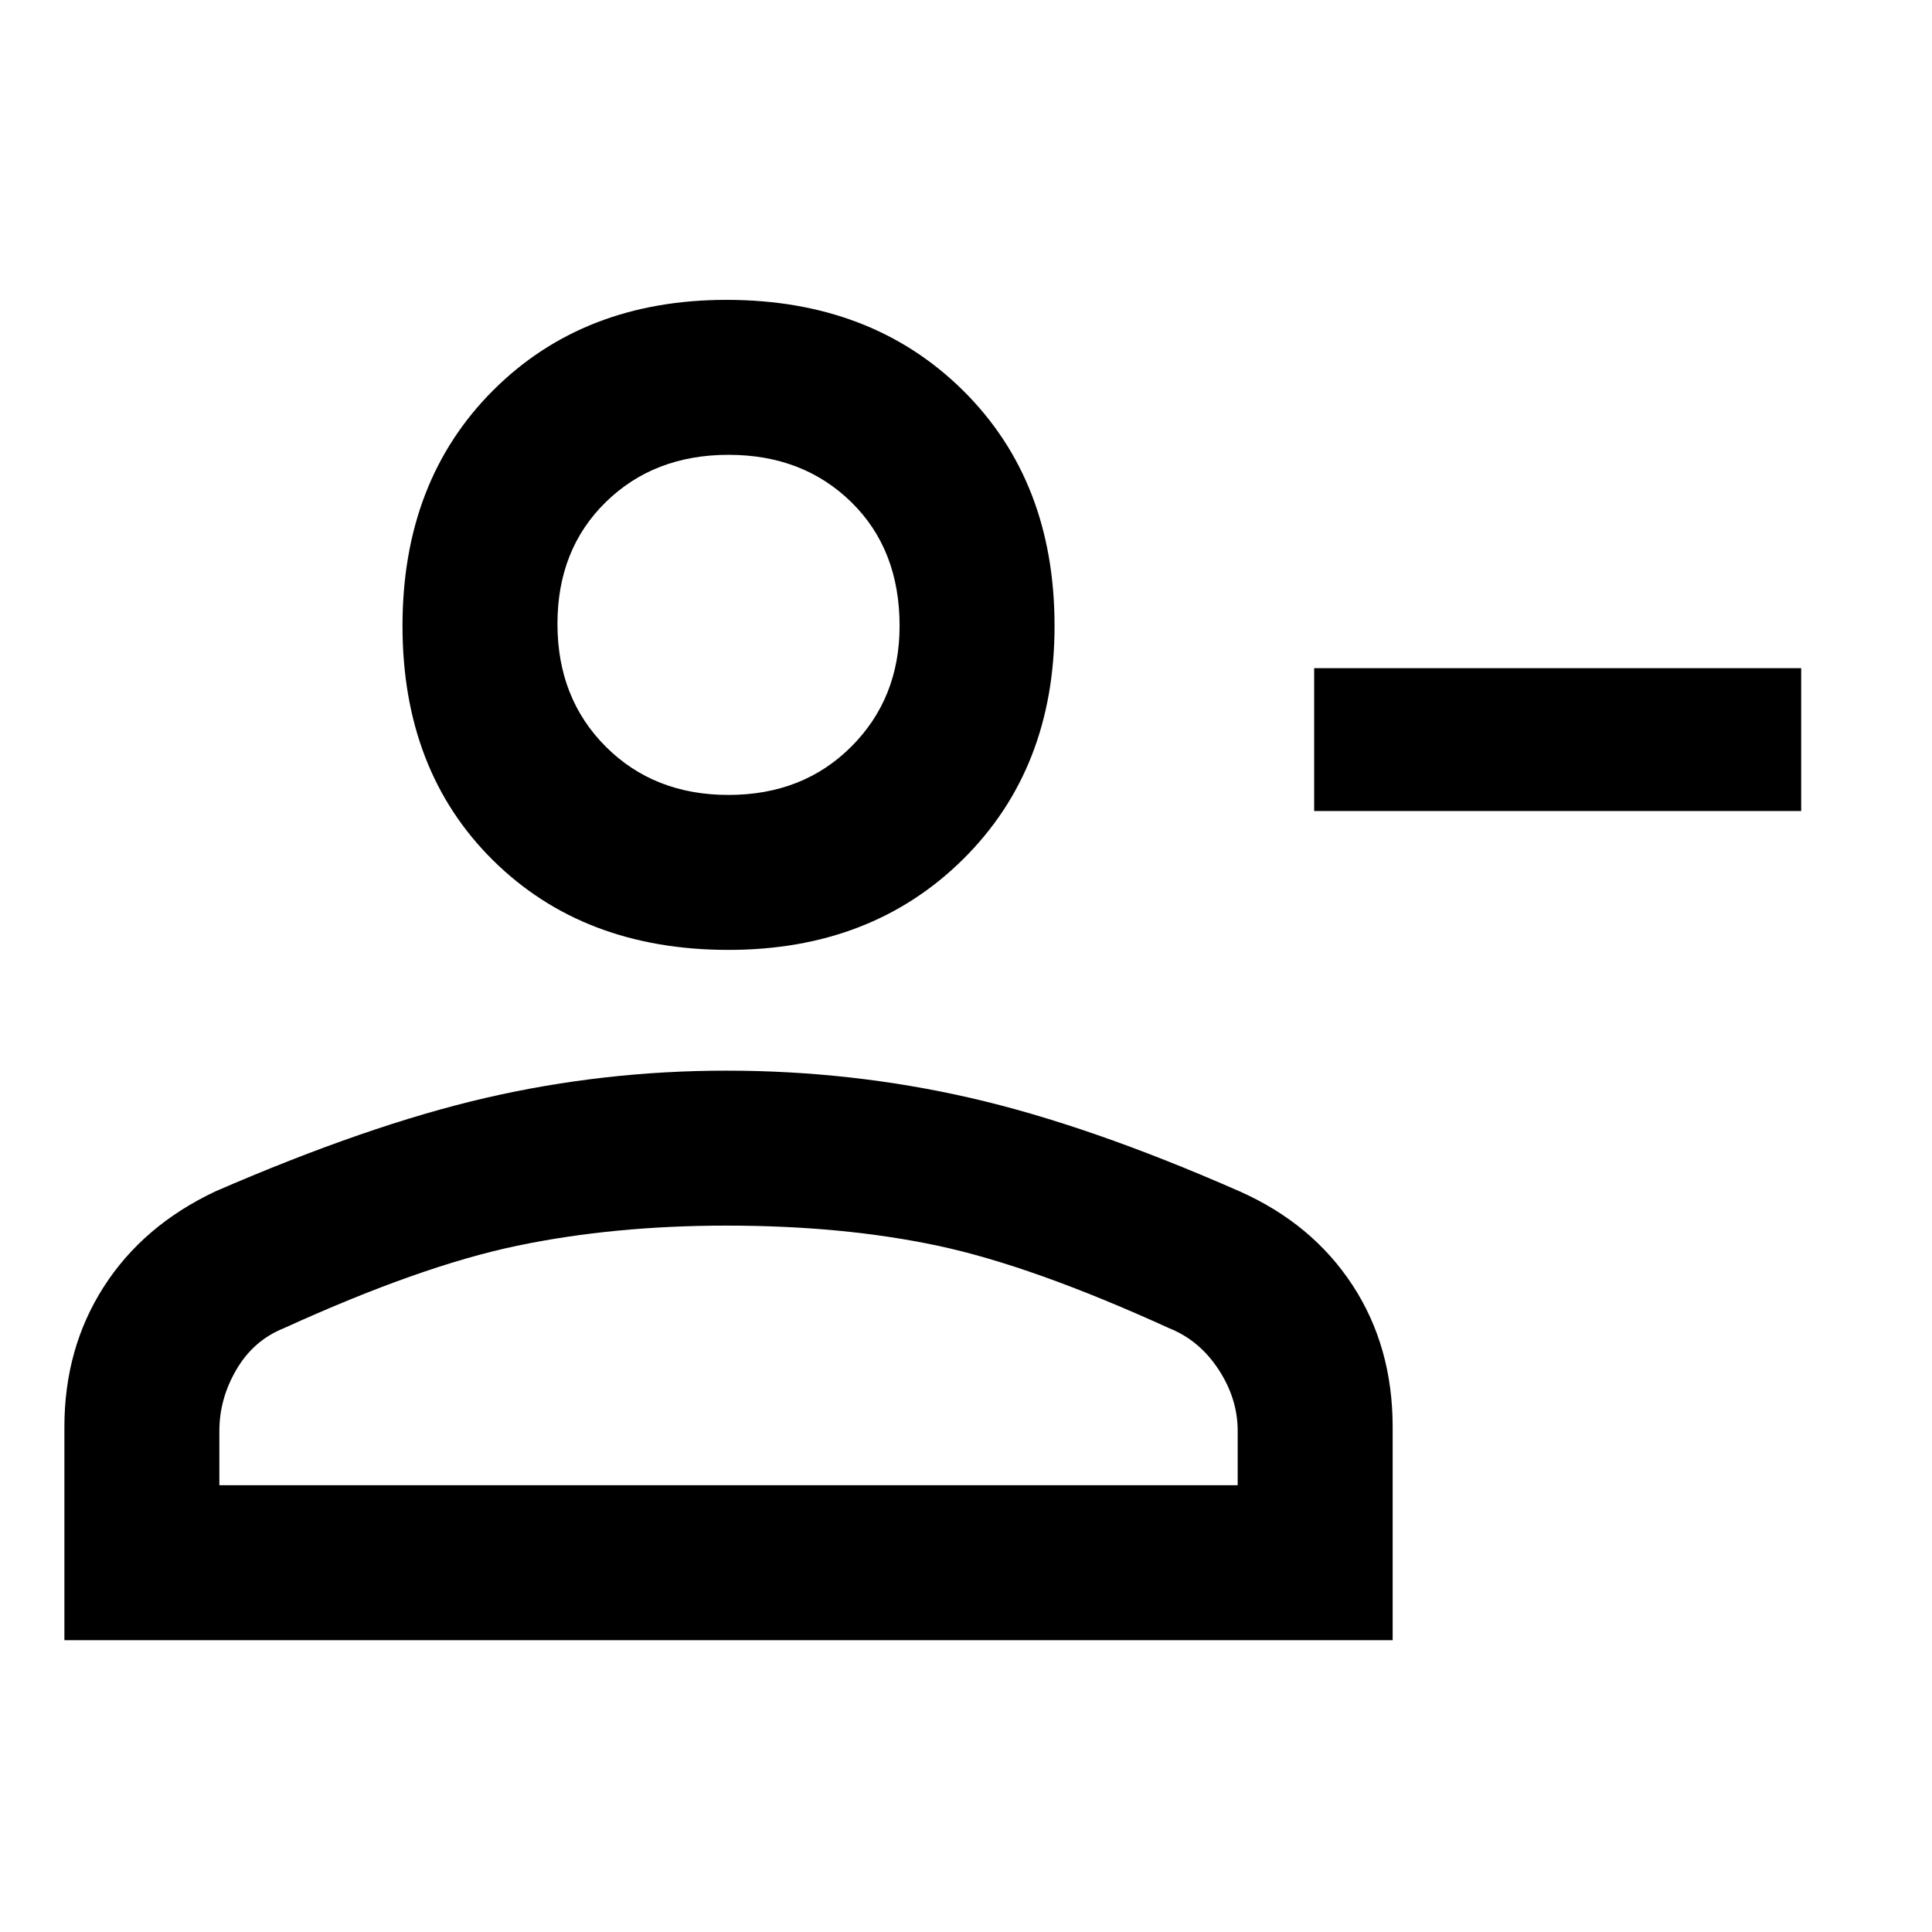 <svg xmlns="http://www.w3.org/2000/svg" height="48" width="48"><path d="M32.65 20.15V16.6h12.1v3.55ZM18.1 23.6q-3.6 0-5.85-2.225Q10 19.15 10 15.55t2.25-5.85q2.25-2.25 5.8-2.25 3.6 0 5.875 2.25t2.275 5.85q0 3.55-2.275 5.8T18.1 23.6ZM1.6 40.75v-5.3q0-1.95.975-3.475Q3.55 30.45 5.35 29.6q3.8-1.65 6.725-2.325Q15 26.6 18.05 26.6q3.1 0 6.05.675 2.95.675 6.7 2.325 1.8.8 2.8 2.325 1 1.525 1 3.525v5.3Zm3.85-3.85h25.3v-1.35q0-.8-.475-1.525Q29.8 33.3 29.05 33q-3.4-1.55-5.75-2.05-2.35-.5-5.25-.5-2.8 0-5.2.5-2.4.5-5.8 2.05-.75.3-1.175 1.025-.425.725-.425 1.525ZM18.1 19.75q1.85 0 3.05-1.2 1.2-1.2 1.2-3 0-1.9-1.2-3.075-1.2-1.175-3.05-1.175-1.85 0-3.05 1.175-1.2 1.175-1.2 3.025 0 1.85 1.2 3.05 1.2 1.2 3.05 1.2Zm0-4.2Zm0 14.9Z"/></svg>